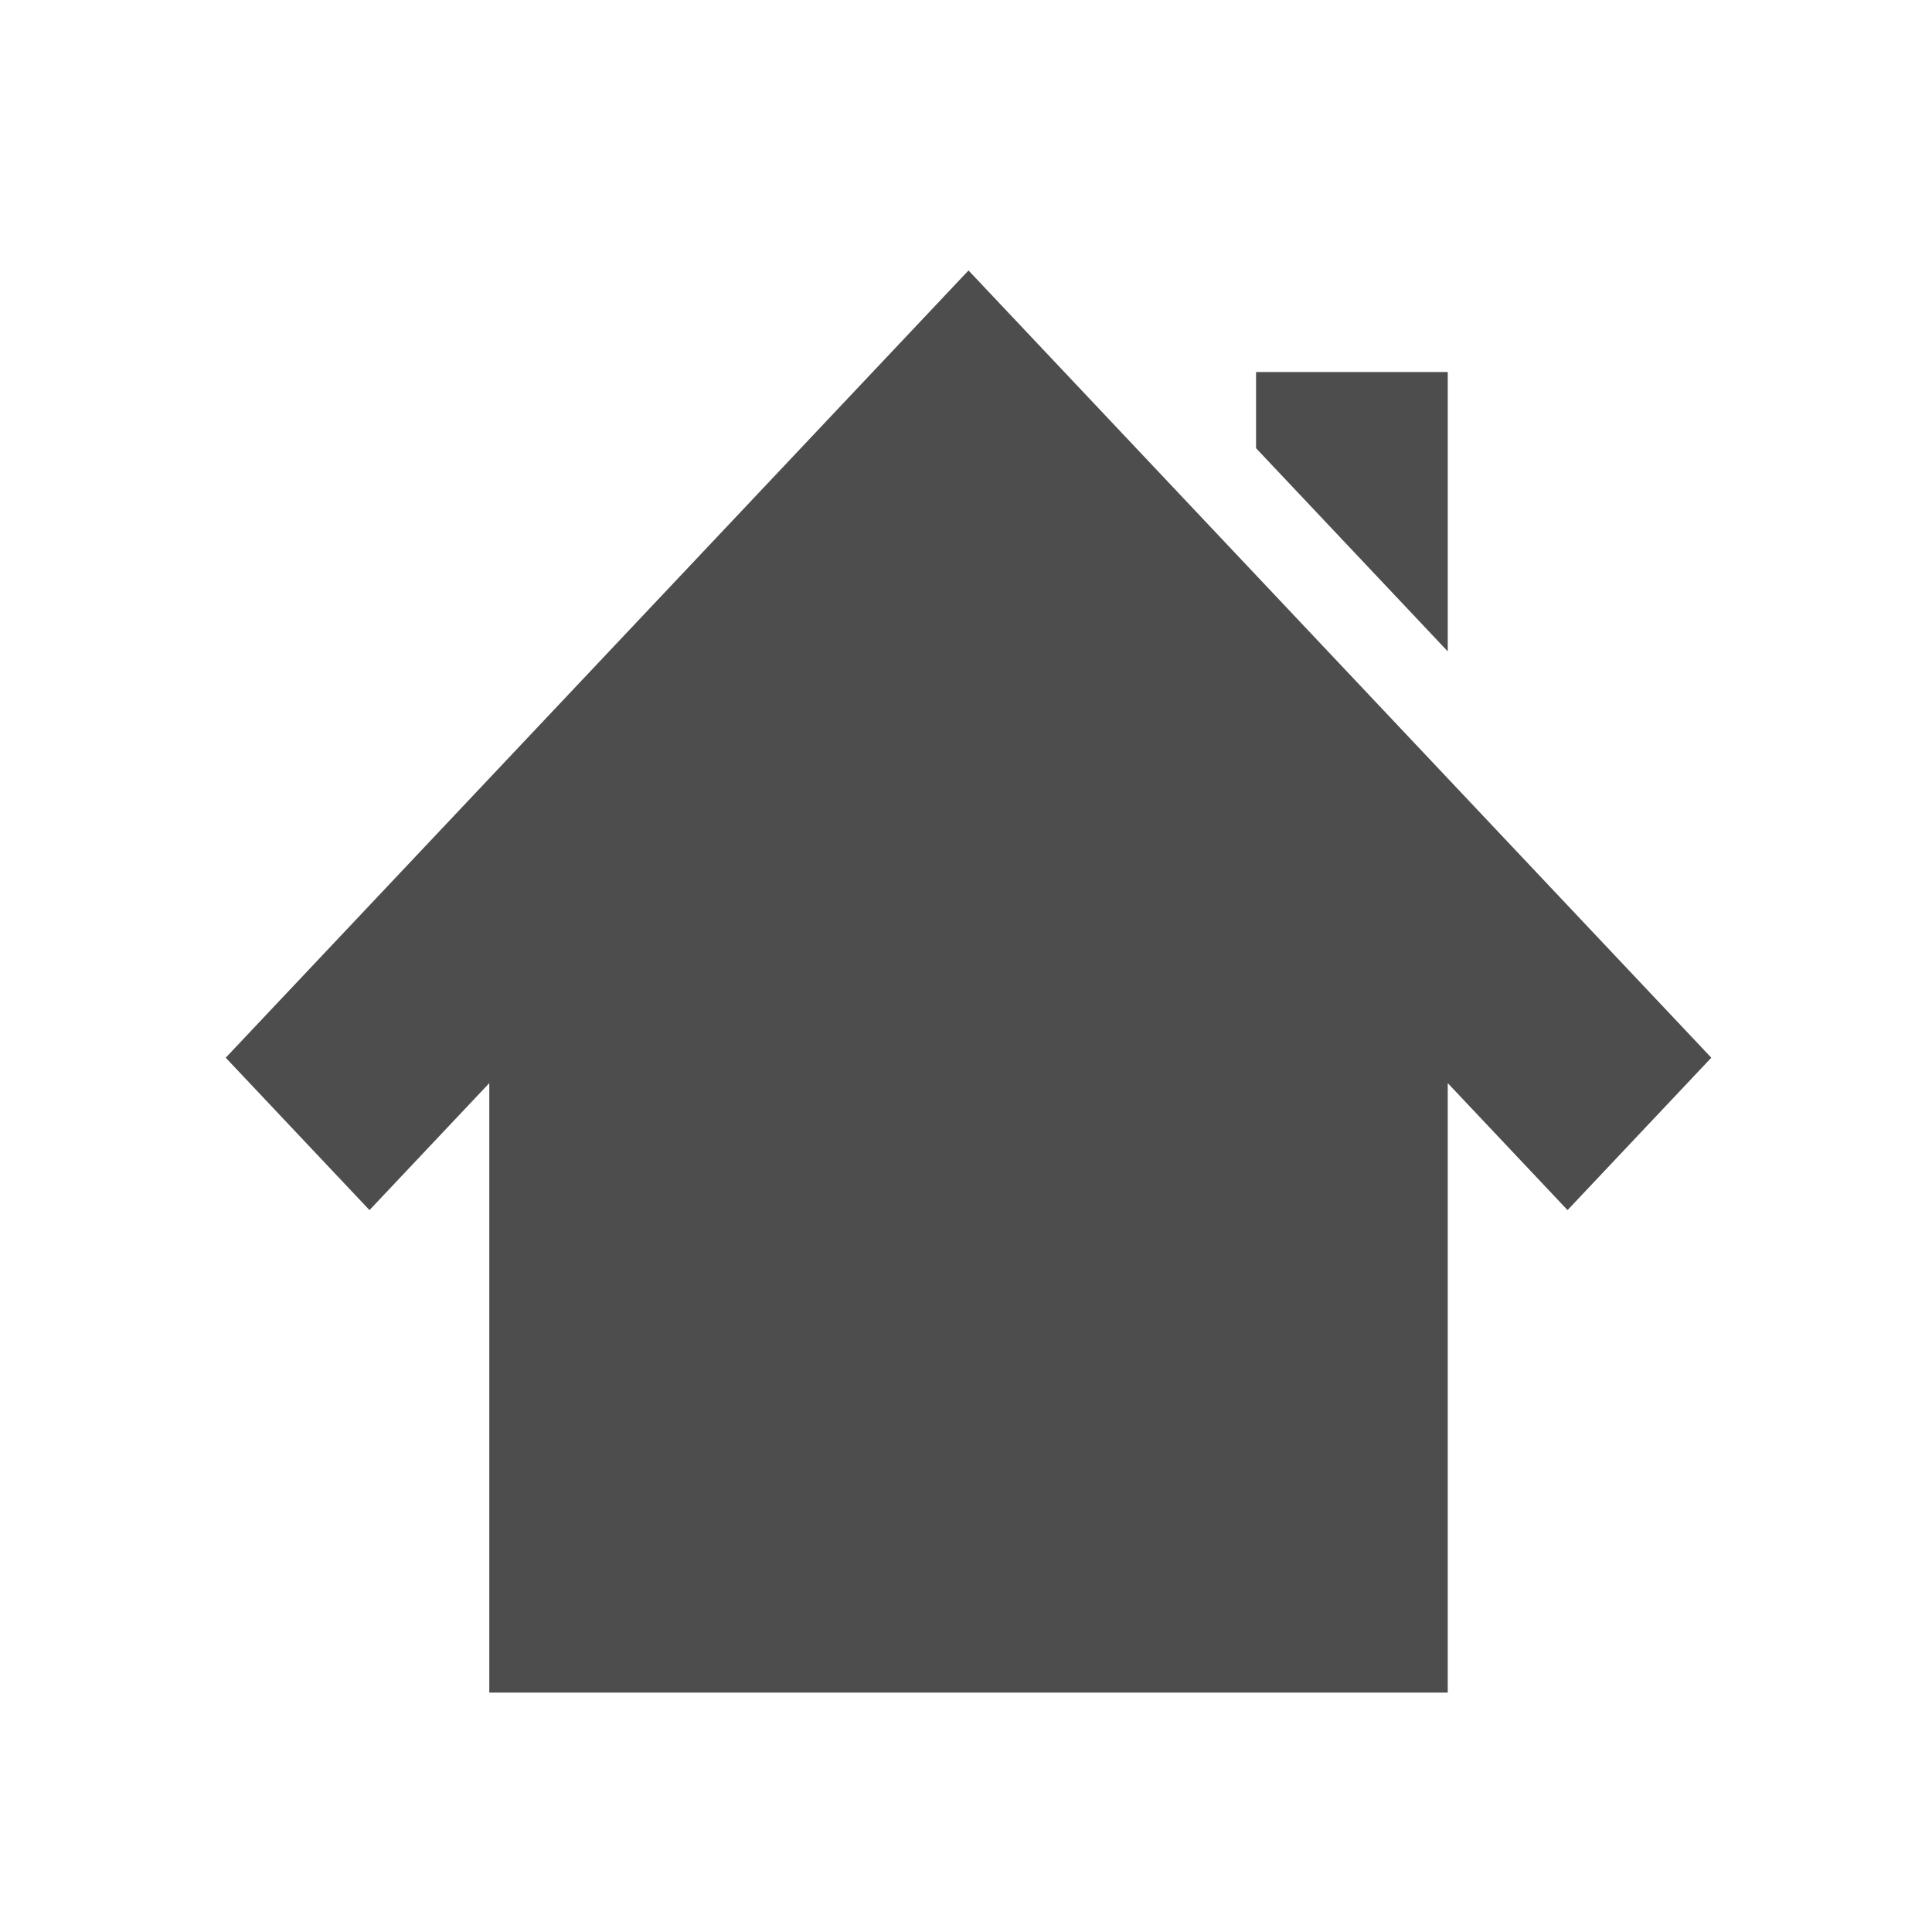 <svg xmlns="http://www.w3.org/2000/svg" viewBox="0 0 22 22"><path d="m787.67 1599.58l148.83 157.74 124.02-131.45v630.95h396.87 198.44 396.87v-630.95l124.02 131.45 148.83-157.74-768.94-814.97-768.94 814.97m1066.6-709.82v78.868l198.44 210.32v-289.18h-198.44z" transform="matrix(.011 0 0 .011-6.094-5.551)" stroke="none" fill="#4d4d4d" stroke-opacity=".8"/></svg>